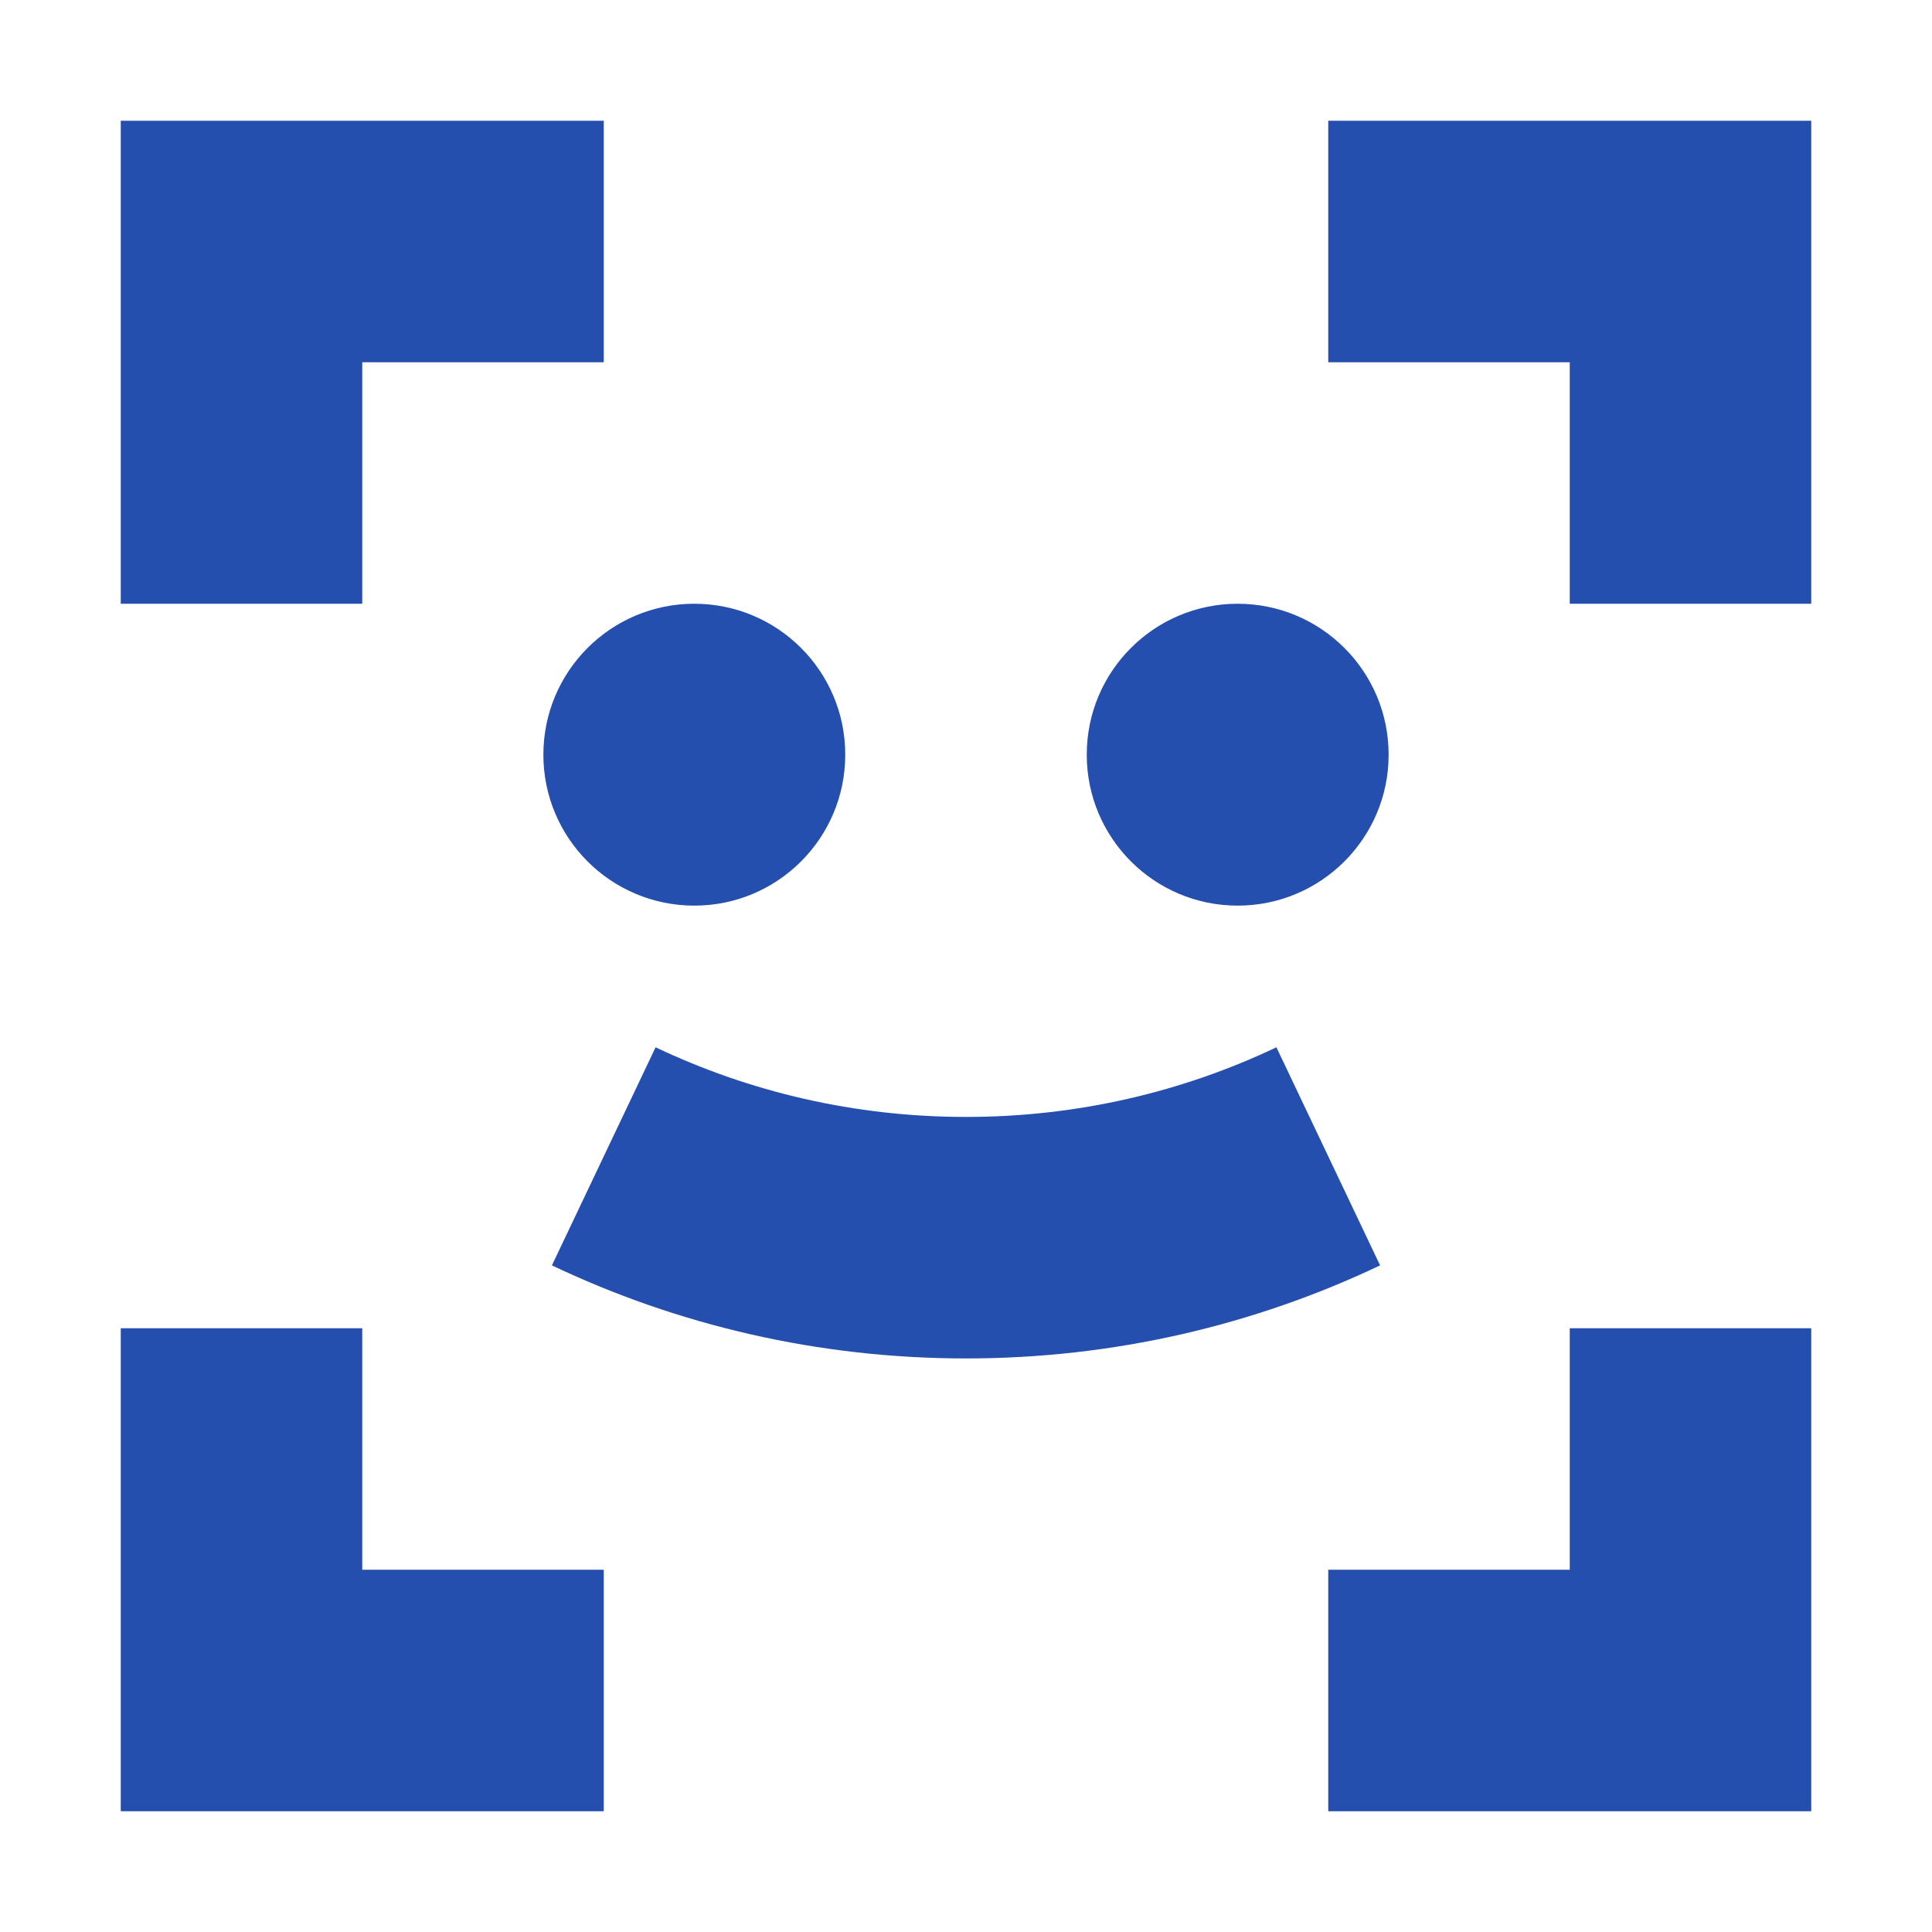 <svg width="24" height="24" viewBox="0 0 24 24" fill="none" xmlns="http://www.w3.org/2000/svg">
<path d="M7.5 1.5V4.5H4.5L4.5 7.5H1.5V1.5H7.5Z" fill="#244FAE"/>
<path d="M1.5 16.5H4.5V19.5H7.5V22.5H1.5V16.5Z" fill="#244FAE"/>
<path d="M22.5 7.5V1.5H16.5V4.5L19.5 4.5V7.5H22.5Z" fill="#244FAE"/>
<path d="M16.5 22.5V19.5H19.5V16.5H22.5V22.5H16.5Z" fill="#244FAE"/>
<path d="M8.625 11.25C9.661 11.25 10.5 10.411 10.5 9.375C10.5 8.339 9.661 7.5 8.625 7.5C7.589 7.5 6.75 8.339 6.75 9.375C6.75 10.411 7.589 11.25 8.625 11.25Z" fill="#244FAE"/>
<path d="M17.25 9.375C17.25 10.411 16.41 11.25 15.375 11.25C14.339 11.25 13.5 10.411 13.5 9.375C13.5 8.339 14.339 7.5 15.375 7.5C16.41 7.5 17.25 8.339 17.25 9.375Z" fill="#244FAE"/>
<path d="M15.856 13.01C14.689 13.564 13.383 13.875 12 13.875C10.617 13.875 9.311 13.564 8.144 13.01L6.856 15.719C8.417 16.461 10.162 16.875 12 16.875C13.838 16.875 15.583 16.461 17.144 15.719L15.856 13.01Z" fill="#244FAE"/>
</svg>
